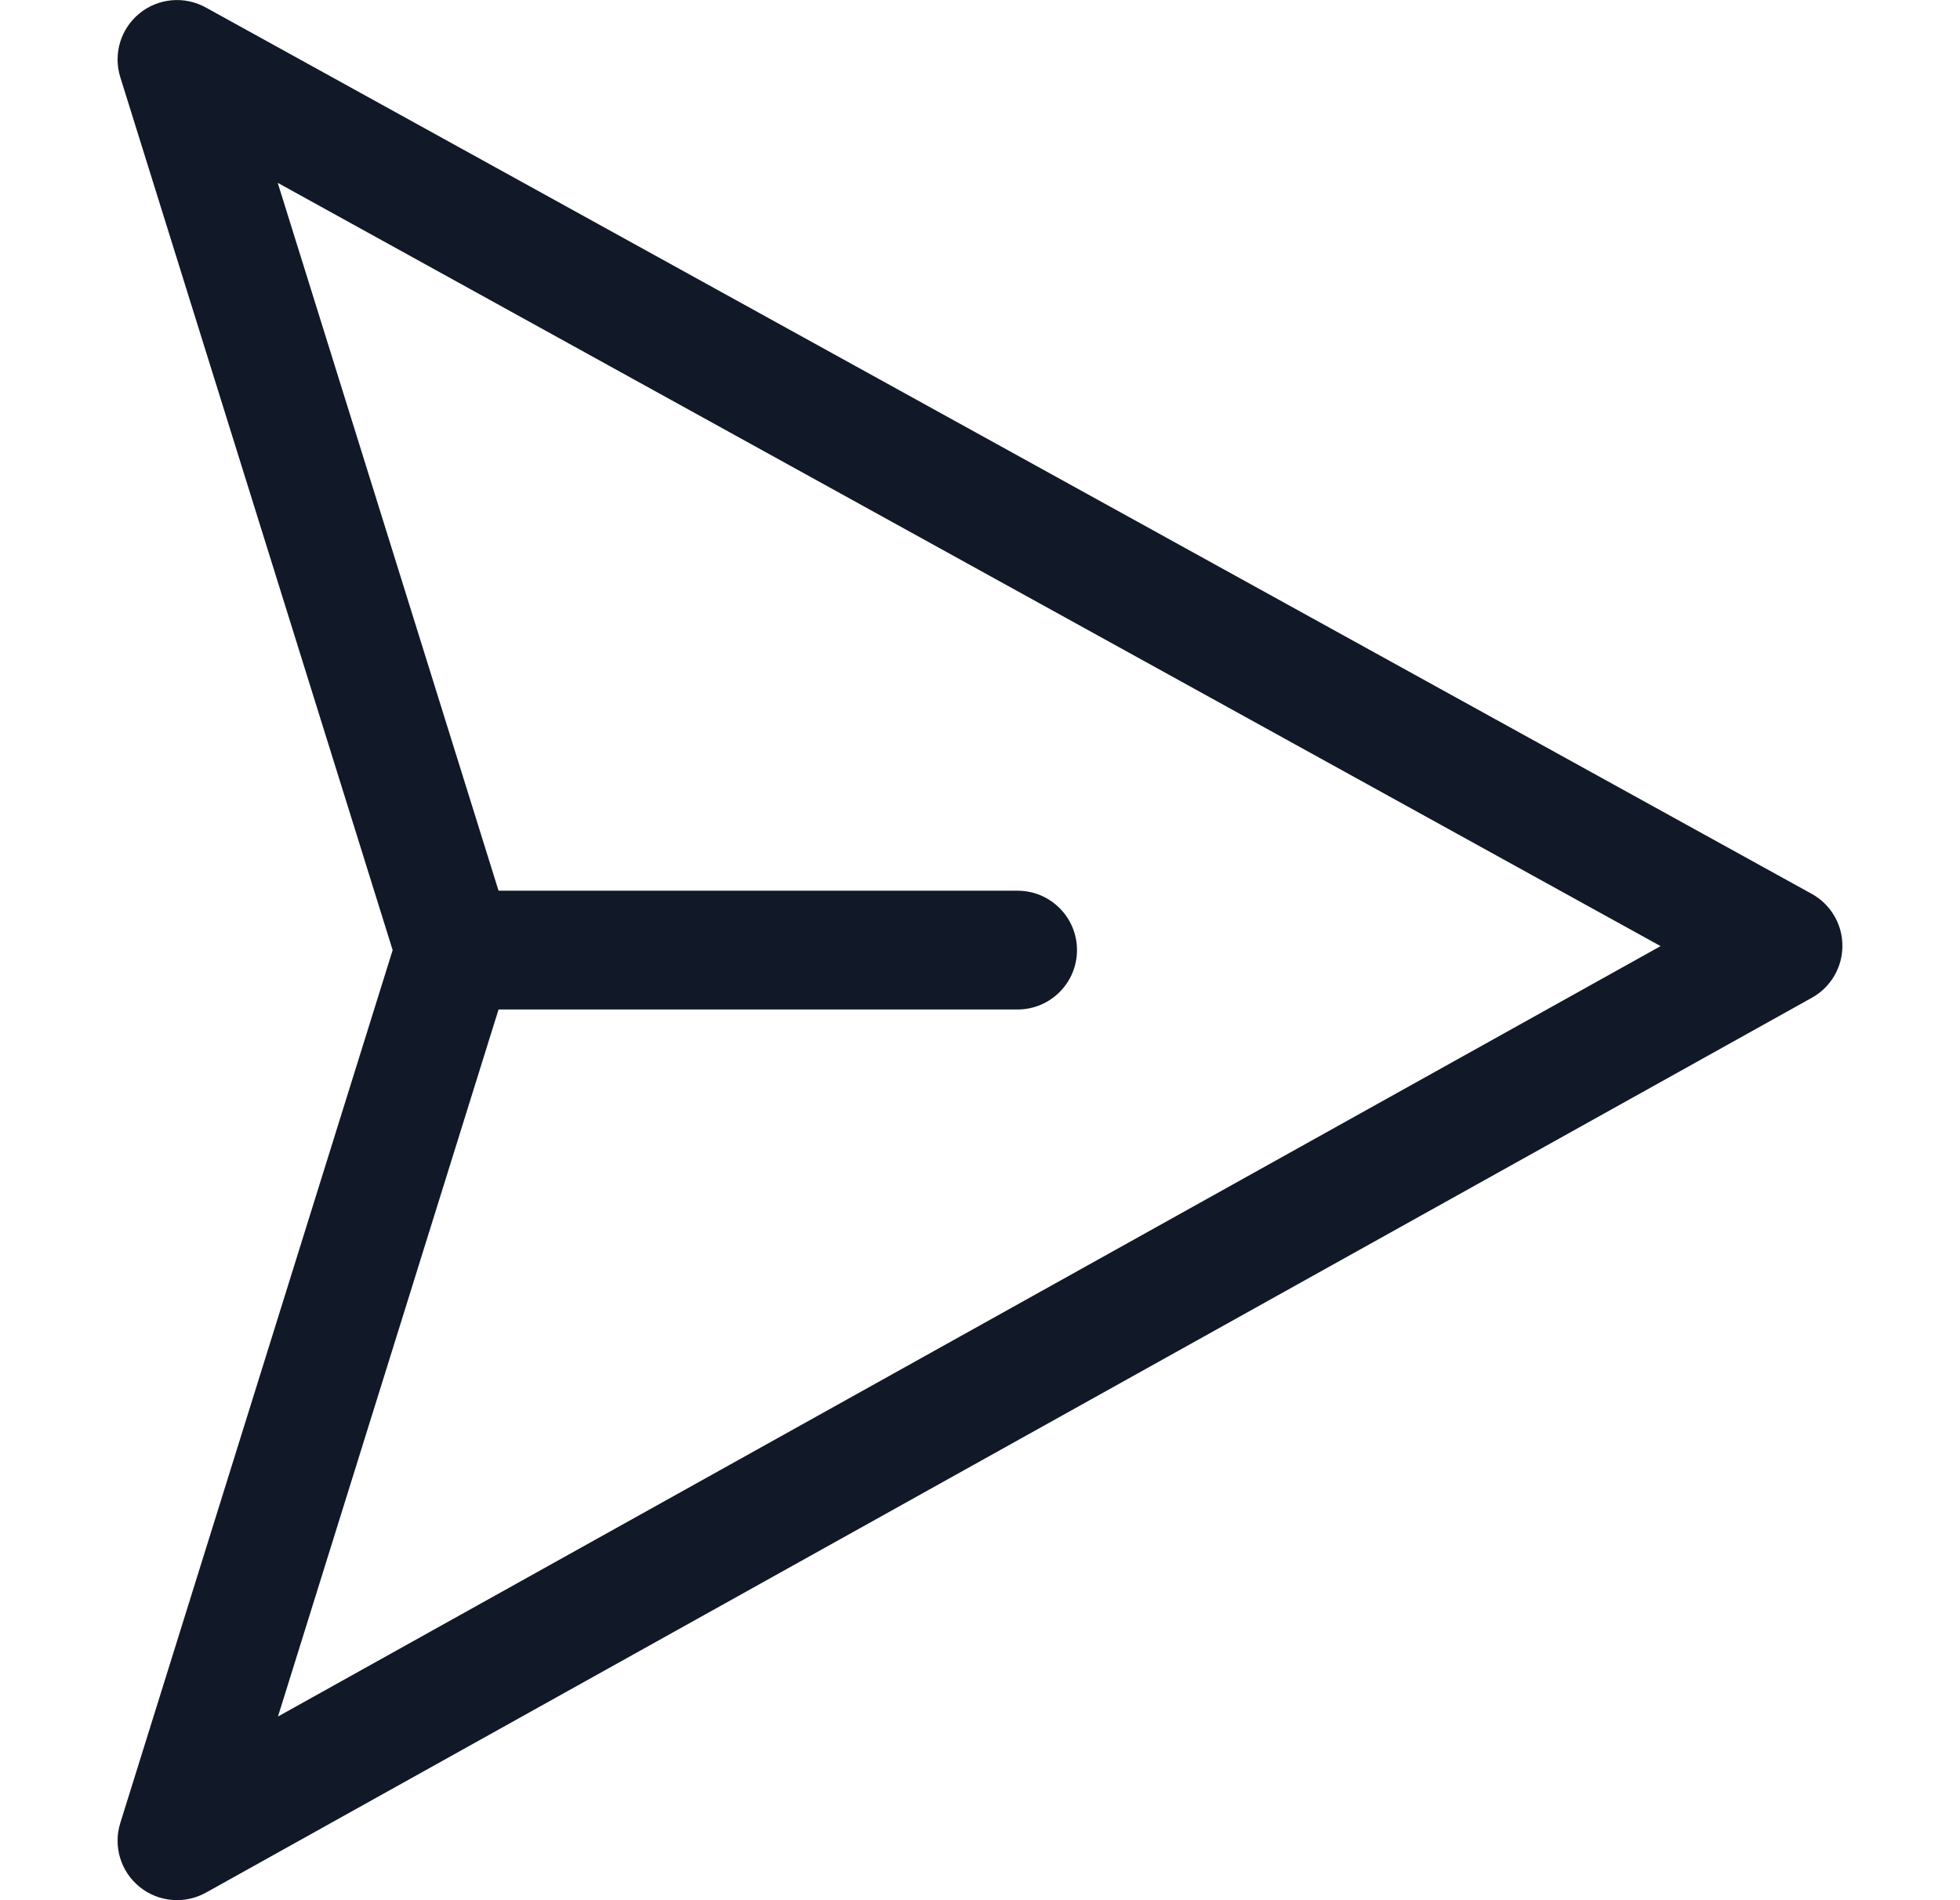 <svg width="33" height="32" viewBox="0 0 33 32" fill="none" xmlns="http://www.w3.org/2000/svg">
<path fill-rule="evenodd" clip-rule="evenodd" d="M30.504 15.053C30.822 15.229 31.02 15.563 31.02 15.927C31.021 16.29 30.825 16.625 30.507 16.802L3.467 31.873C3.109 32.072 2.667 32.033 2.349 31.775C2.032 31.517 1.903 31.092 2.025 30.701L6.611 16L2.025 1.299C1.904 0.909 2.031 0.484 2.348 0.226C2.664 -0.032 3.106 -0.072 3.463 0.125L30.504 15.053ZM8.394 17L4.68 28.907L27.959 15.933L4.676 3.079L8.394 15H17.133C17.685 15 18.133 15.448 18.133 16C18.133 16.552 17.685 17 17.133 17H8.394Z" fill="#111827"/>
</svg>
